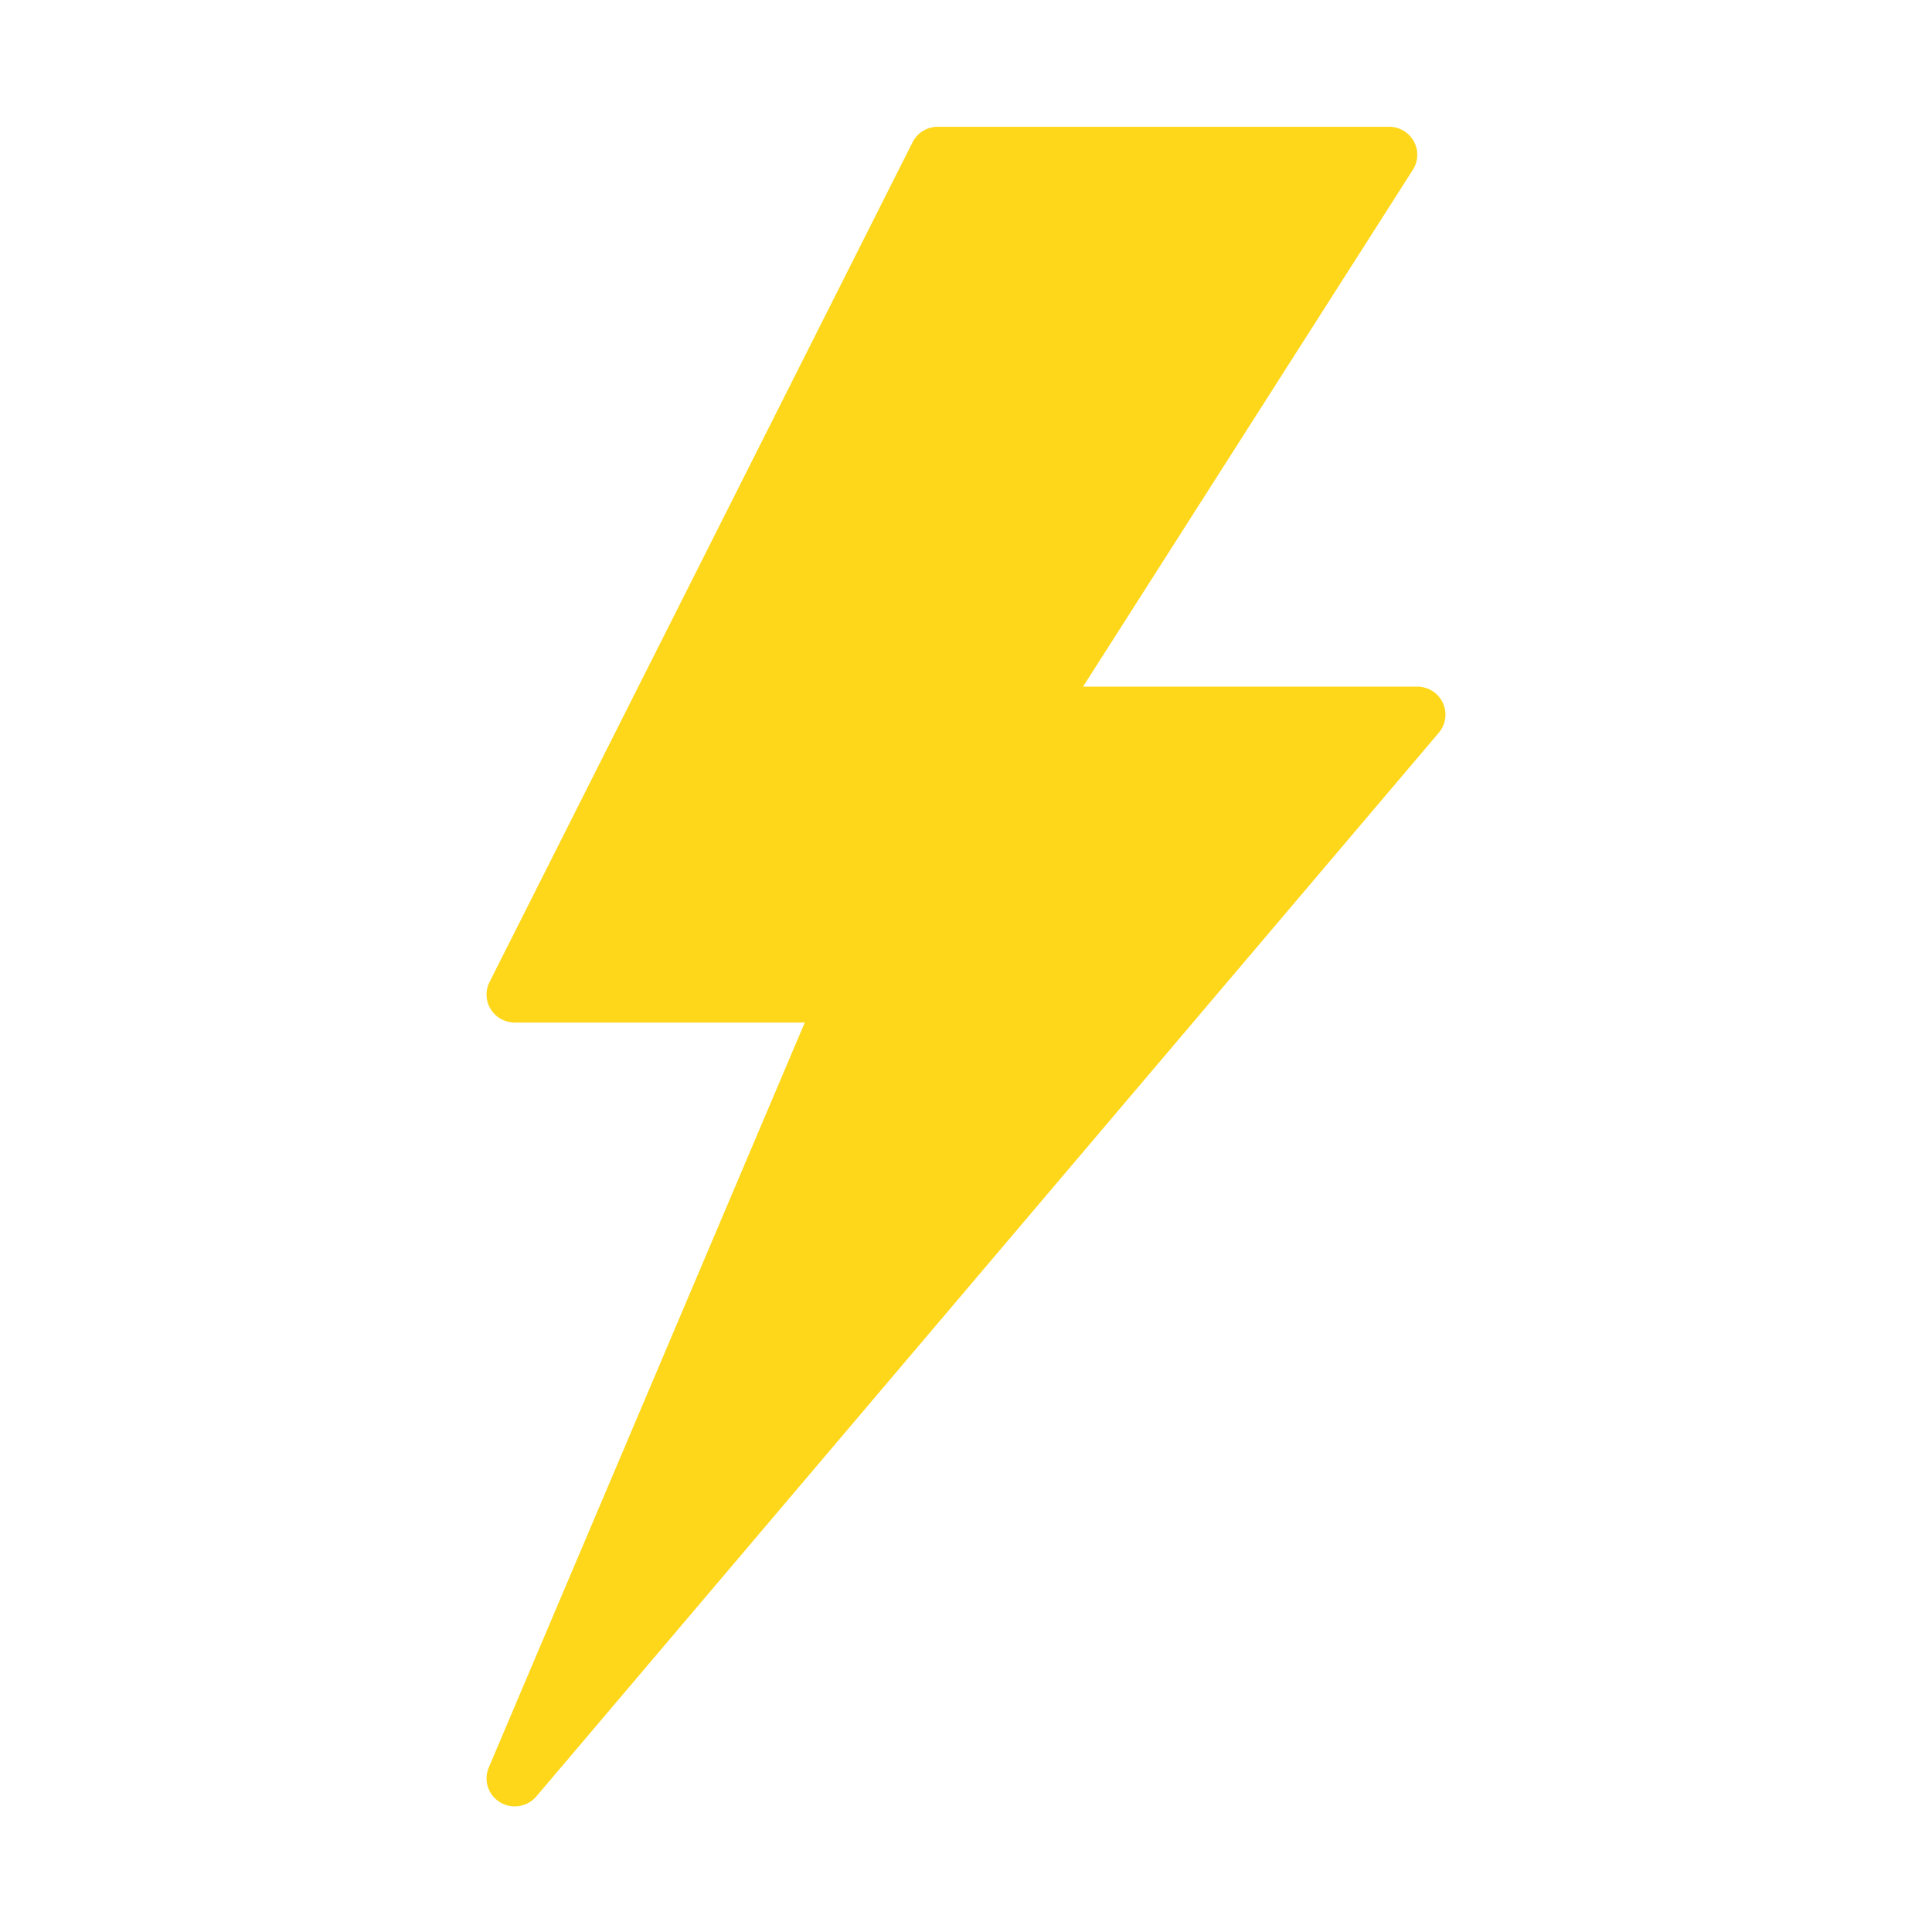 <?xml version="1.0" standalone="no"?><!DOCTYPE svg PUBLIC "-//W3C//DTD SVG 1.1//EN" "http://www.w3.org/Graphics/SVG/1.1/DTD/svg11.dtd"><svg t="1597826252399" class="icon" viewBox="0 0 1024 1024" version="1.1" xmlns="http://www.w3.org/2000/svg" p-id="10513" width="200" height="200" xmlns:xlink="http://www.w3.org/1999/xlink"><defs><style type="text/css"></style></defs><path d="M764.725 372.509c-2.454-5.224-7.73-8.576-13.546-8.576H574.044l174.82-273.968a14.73 14.73 0 0 0 0.461-15.09c-2.628-4.749-7.654-7.686-13.096-7.686H497.055a14.971 14.971 0 0 0-13.376 8.205L259.453 520.51a14.728 14.728 0 0 0 0.655 14.422 15.004 15.004 0 0 0 12.723 7.046h153.712L259.048 936.827c-2.856 6.751-0.316 14.583 5.976 18.412a14.975 14.975 0 0 0 7.791 2.18c4.29 0 8.52-1.824 11.452-5.265l478.35-563.816a14.767 14.767 0 0 0 2.108-15.829z" p-id="10514" fill="#fed71a"></path></svg>